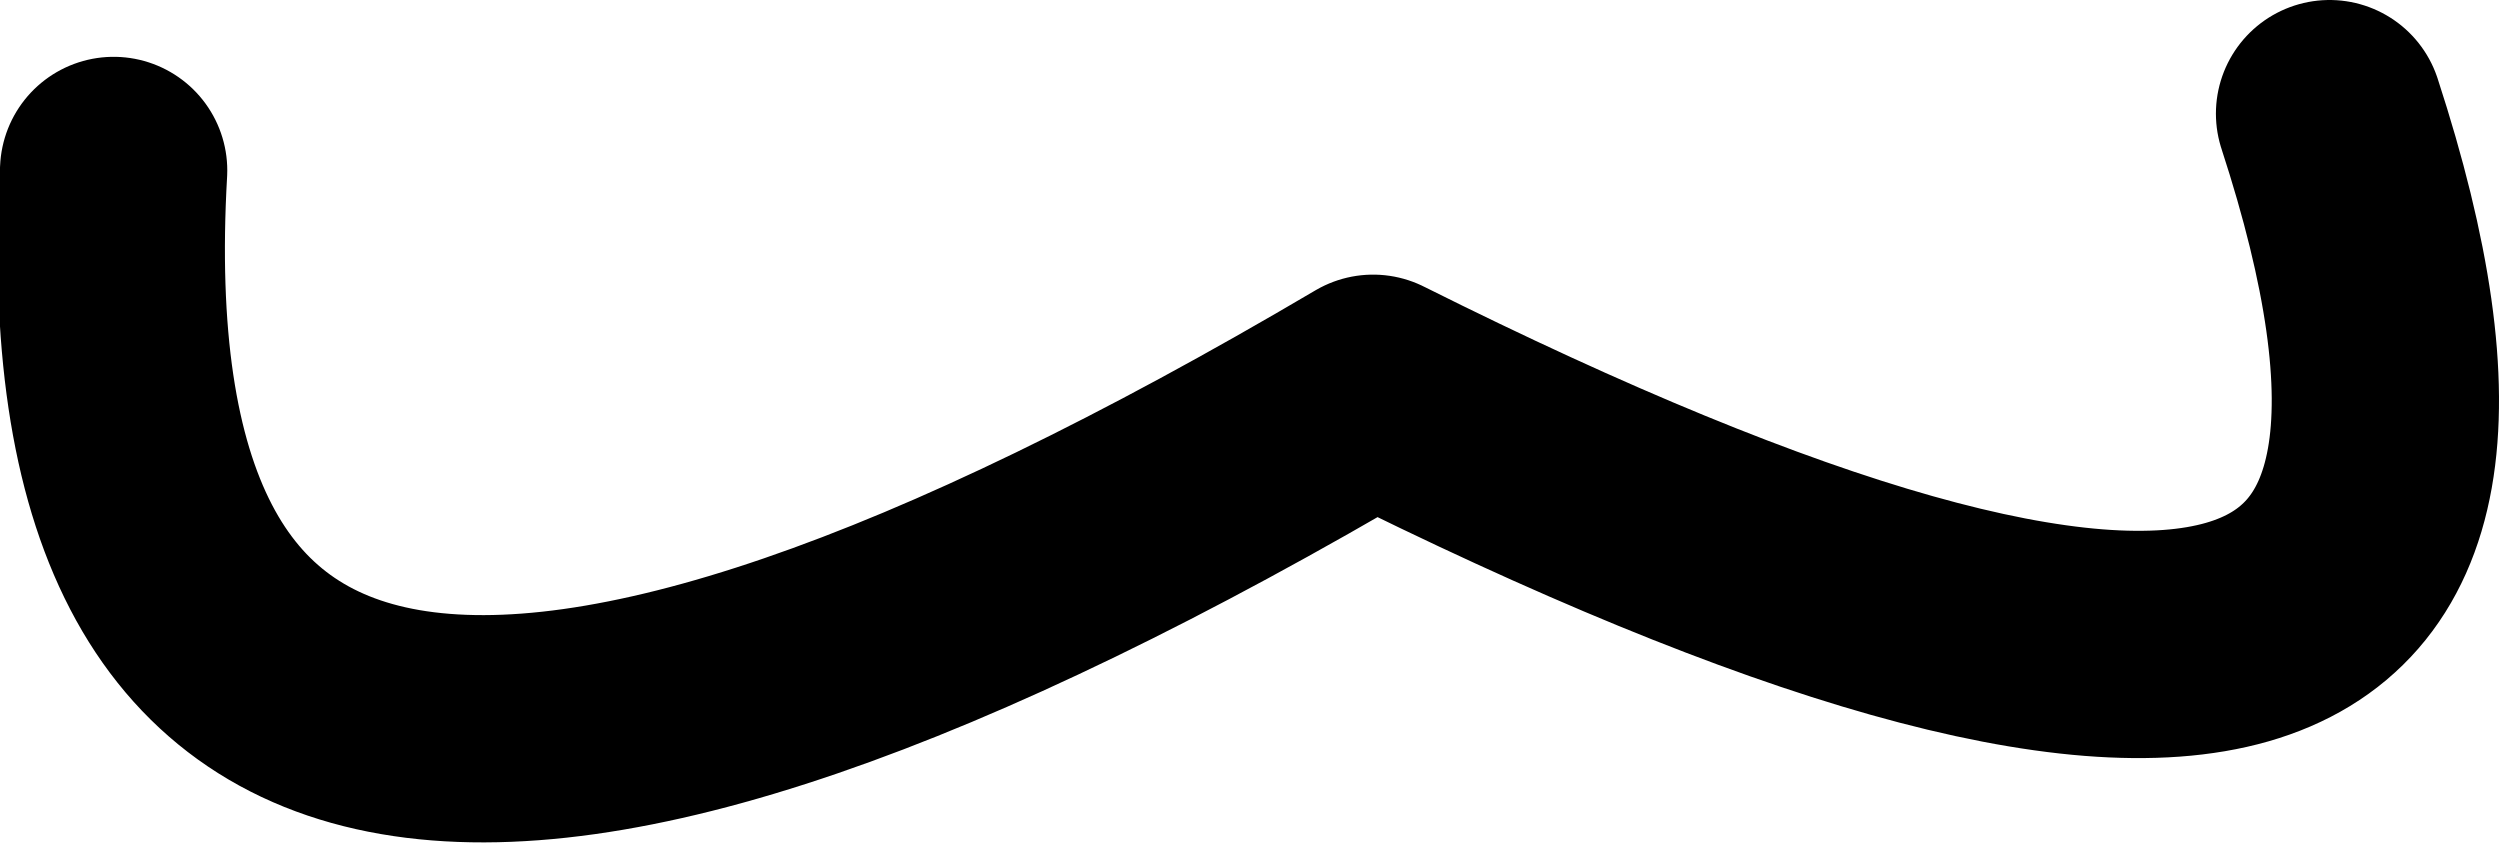 <?xml version="1.0" encoding="UTF-8" standalone="no"?>
<svg xmlns:xlink="http://www.w3.org/1999/xlink" height="4.45px" width="13.2px" xmlns="http://www.w3.org/2000/svg">
  <g transform="matrix(1.0, 0.0, 0.0, 1.0, 0.6, 0.6)">
    <path d="M11.7 0.0 Q13.25 4.75 6.65 1.45 -0.3 5.55 0.0 0.3" fill="none" stroke="#000000" stroke-linecap="round" stroke-linejoin="round" stroke-width="1.2"/>
  </g>
</svg>
